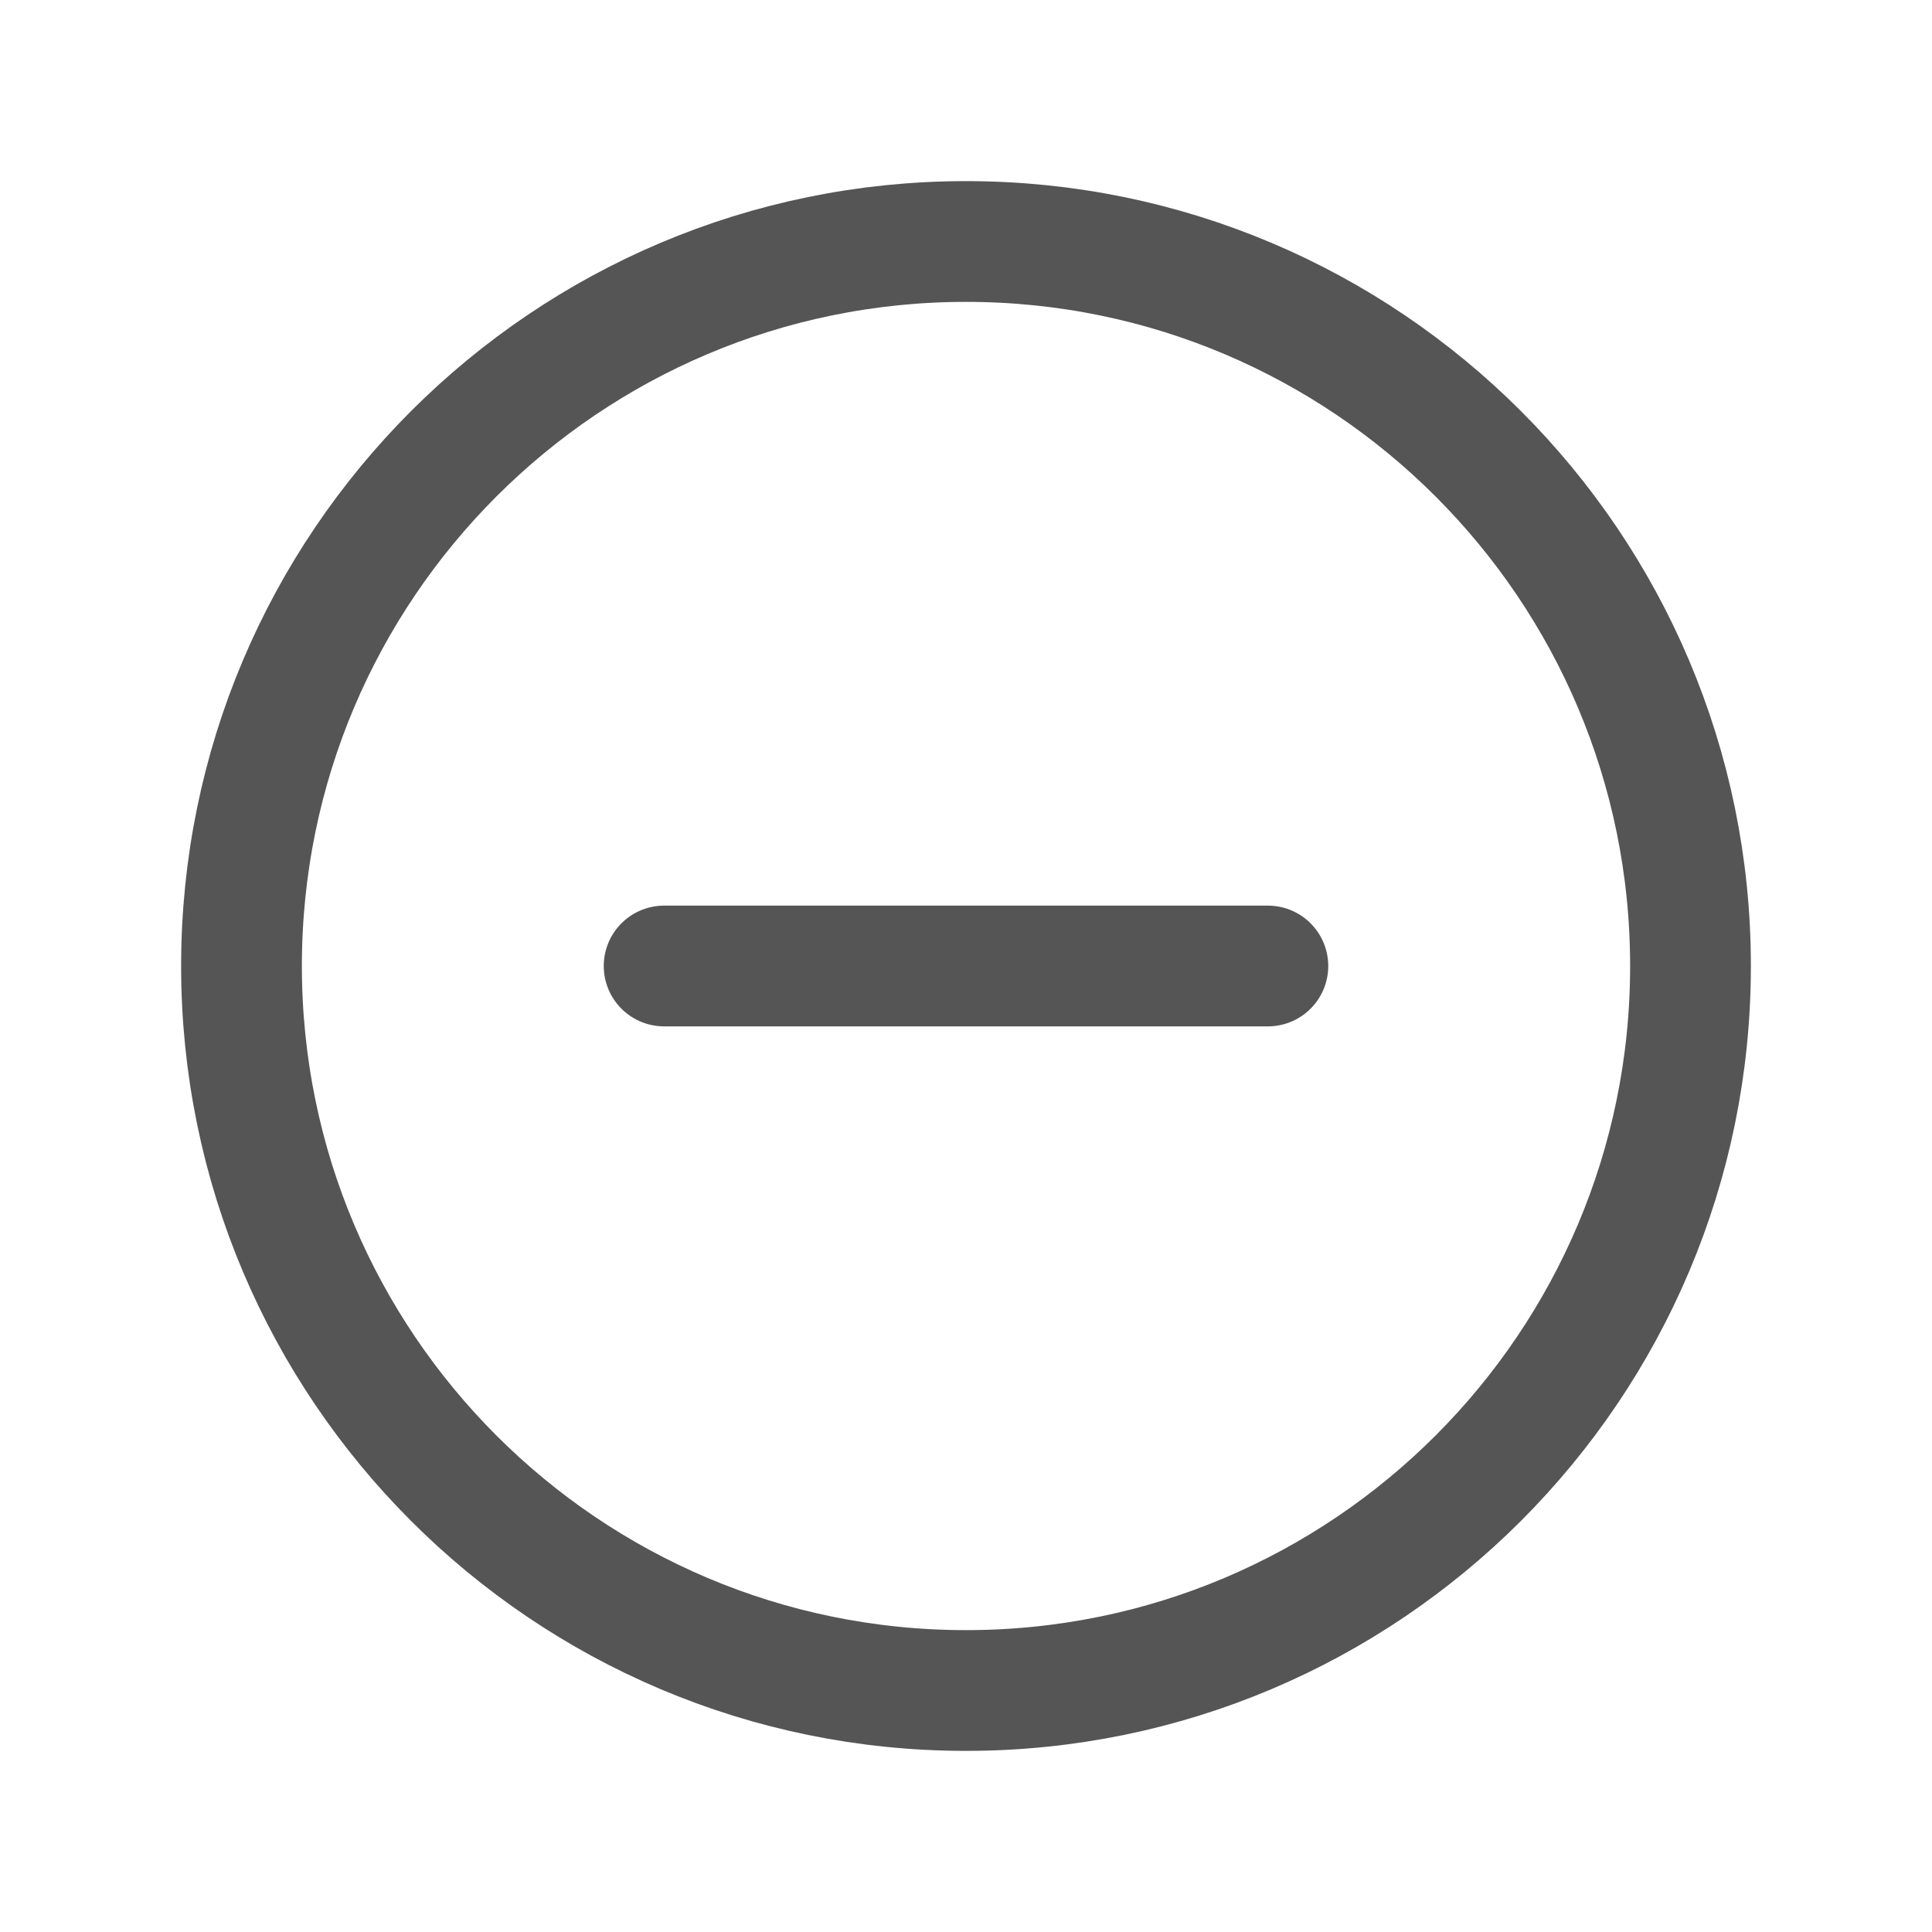 <svg xmlns="http://www.w3.org/2000/svg" viewBox="0 0 512 512">
    <g color="#555">
        <path d="M448 256c0-106-86-192-192-192S64 150 64 256s86 192 192 192 192-86 192-192z" fill="none" stroke="currentColor" stroke-miterlimit="10" stroke-width="32"/>
        <path fill="none" stroke="currentColor" stroke-linecap="round" stroke-linejoin="round" stroke-width="32" d="M336 256H176"/>
    </g>
</svg>